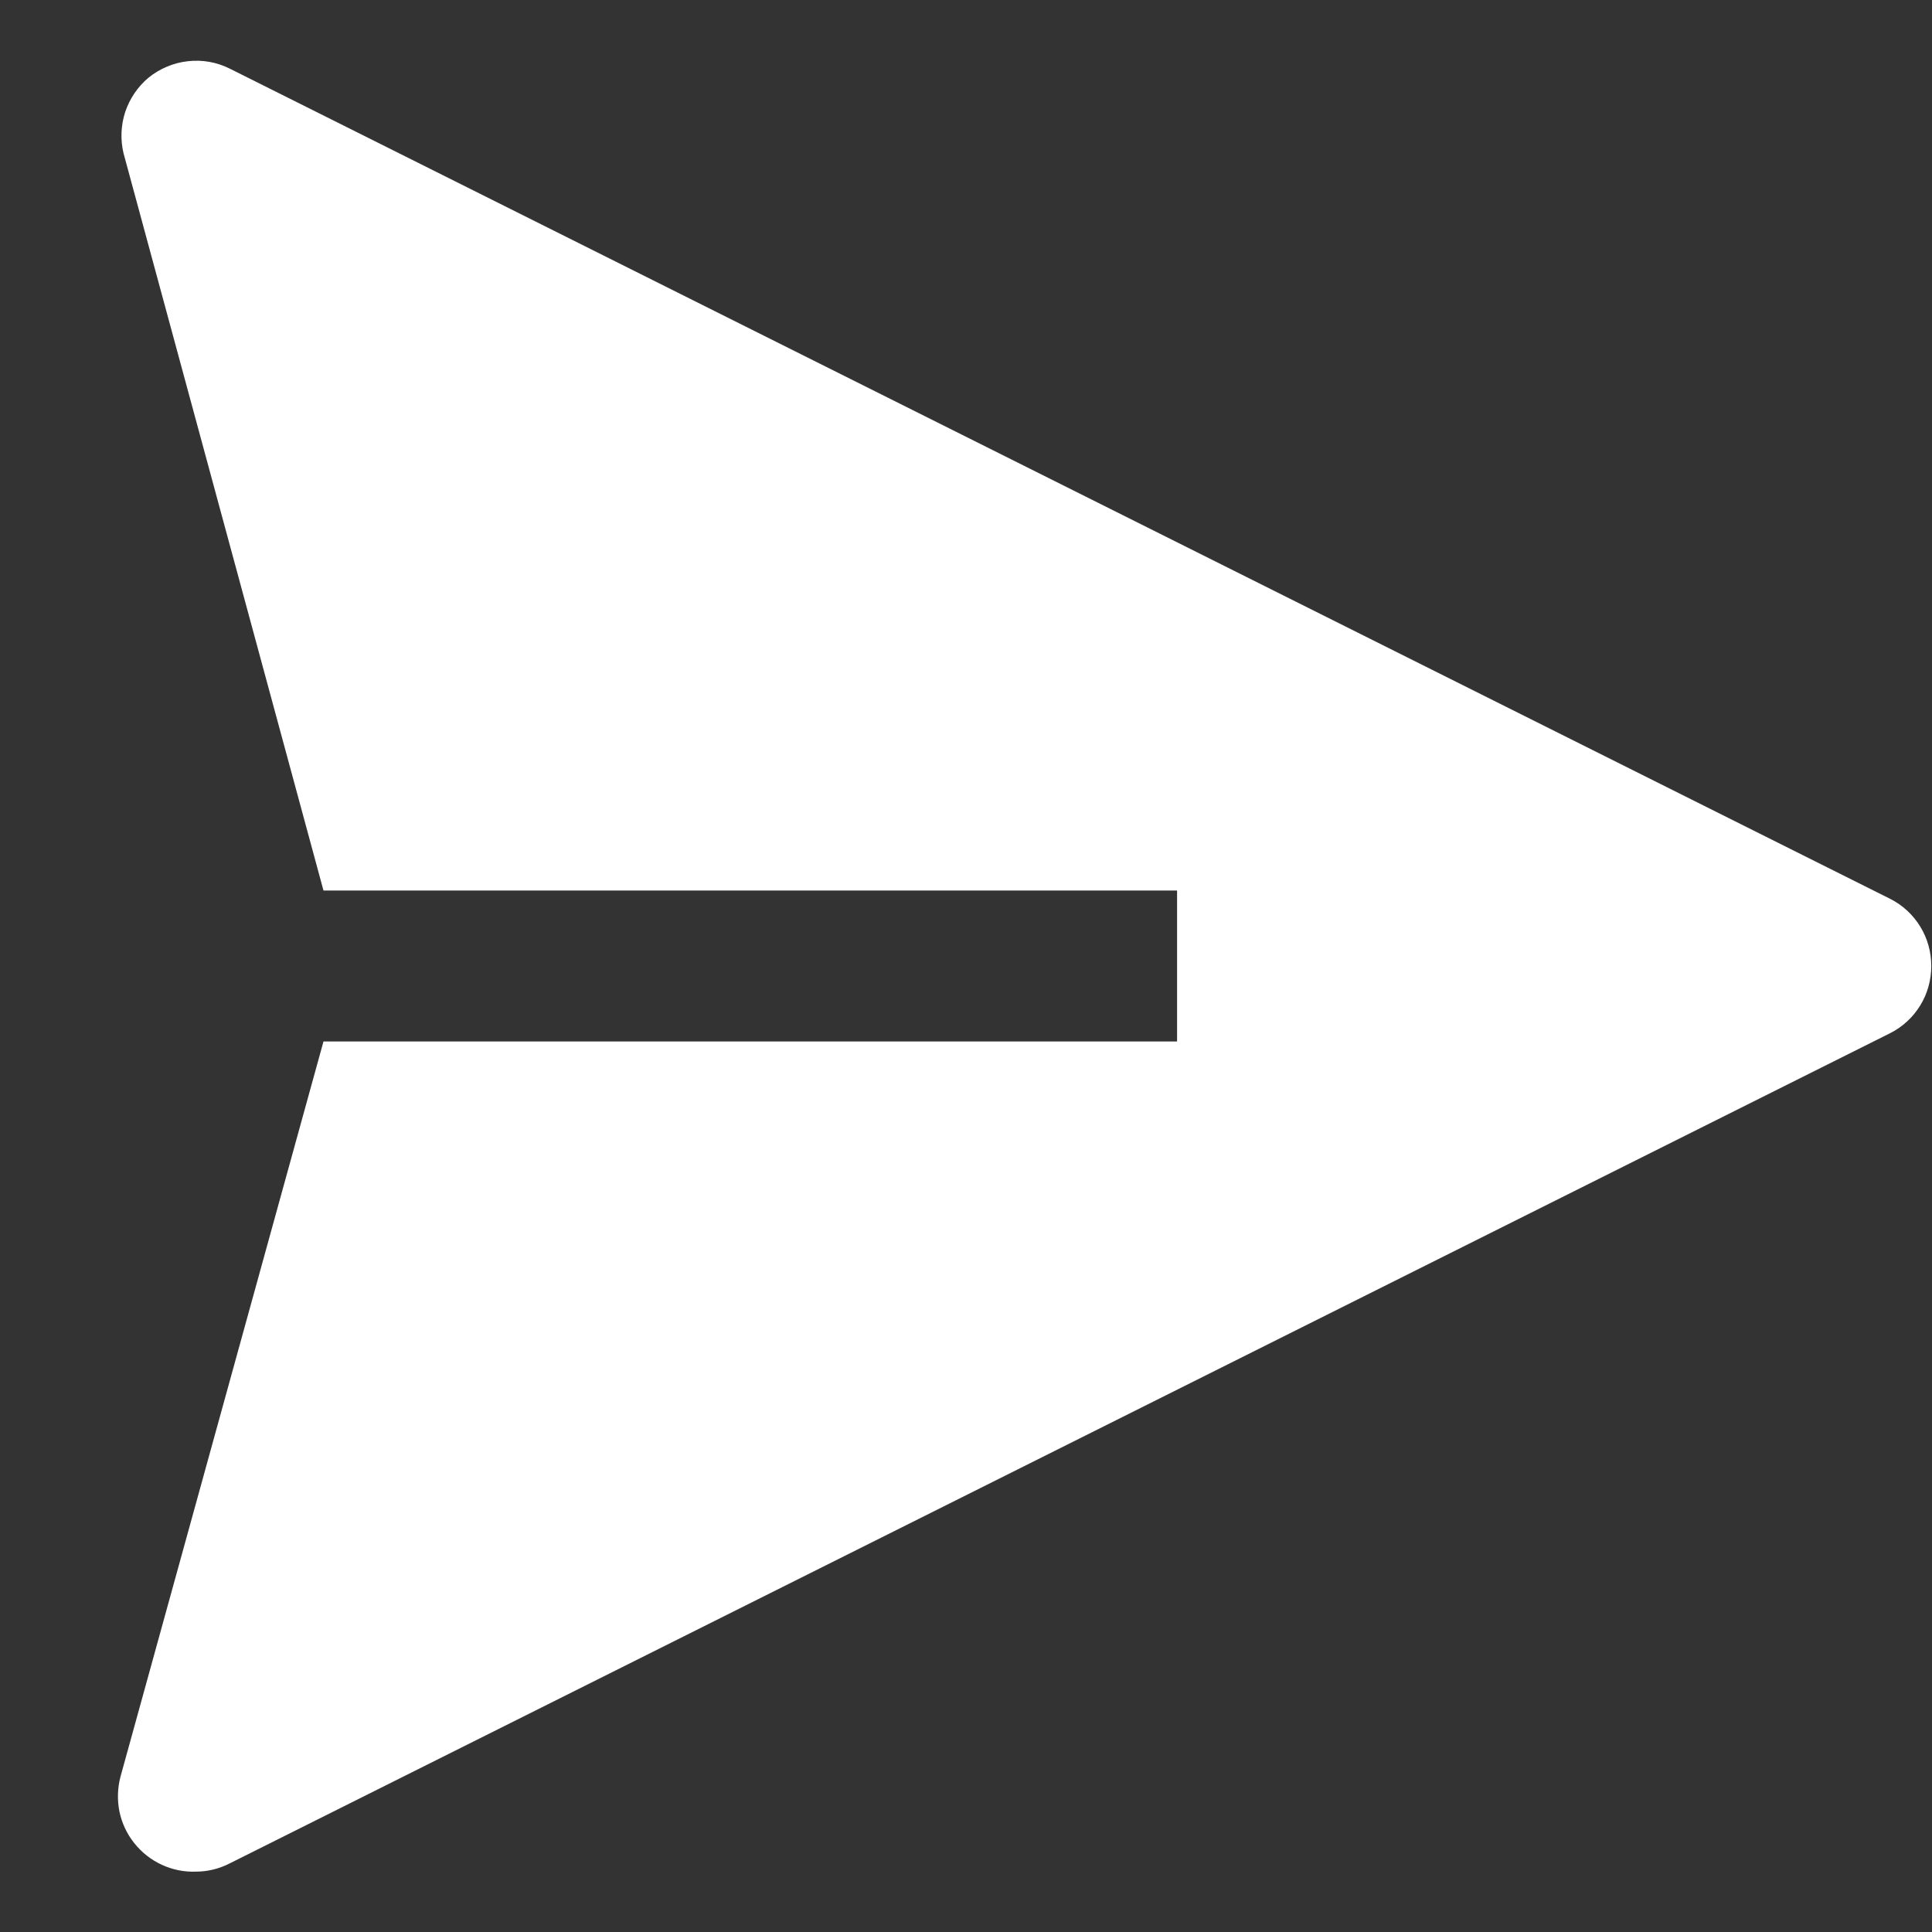 <svg width="16" height="16" viewBox="0 0 16 16" fill="none" xmlns="http://www.w3.org/2000/svg">
<rect x="0" y="0" width="16" height="16" fill="#333333" stroke="none"/>
<path d="M15.654 7.444L1.904 0.569C1.797 0.515 1.676 0.493 1.556 0.507C1.436 0.52 1.323 0.568 1.229 0.644C1.14 0.719 1.074 0.817 1.037 0.927C1.001 1.038 0.996 1.156 1.023 1.269L2.679 7.375H9.748V8.625H2.679L0.998 14.713C0.973 14.807 0.97 14.906 0.989 15.002C1.009 15.098 1.051 15.188 1.112 15.264C1.173 15.341 1.251 15.402 1.339 15.443C1.428 15.484 1.525 15.504 1.623 15.5C1.721 15.5 1.817 15.476 1.904 15.431L15.654 8.556C15.757 8.504 15.843 8.424 15.903 8.326C15.963 8.228 15.994 8.115 15.994 8C15.994 7.885 15.963 7.772 15.903 7.674C15.843 7.576 15.757 7.496 15.654 7.444Z" fill="white"/>
</svg>
